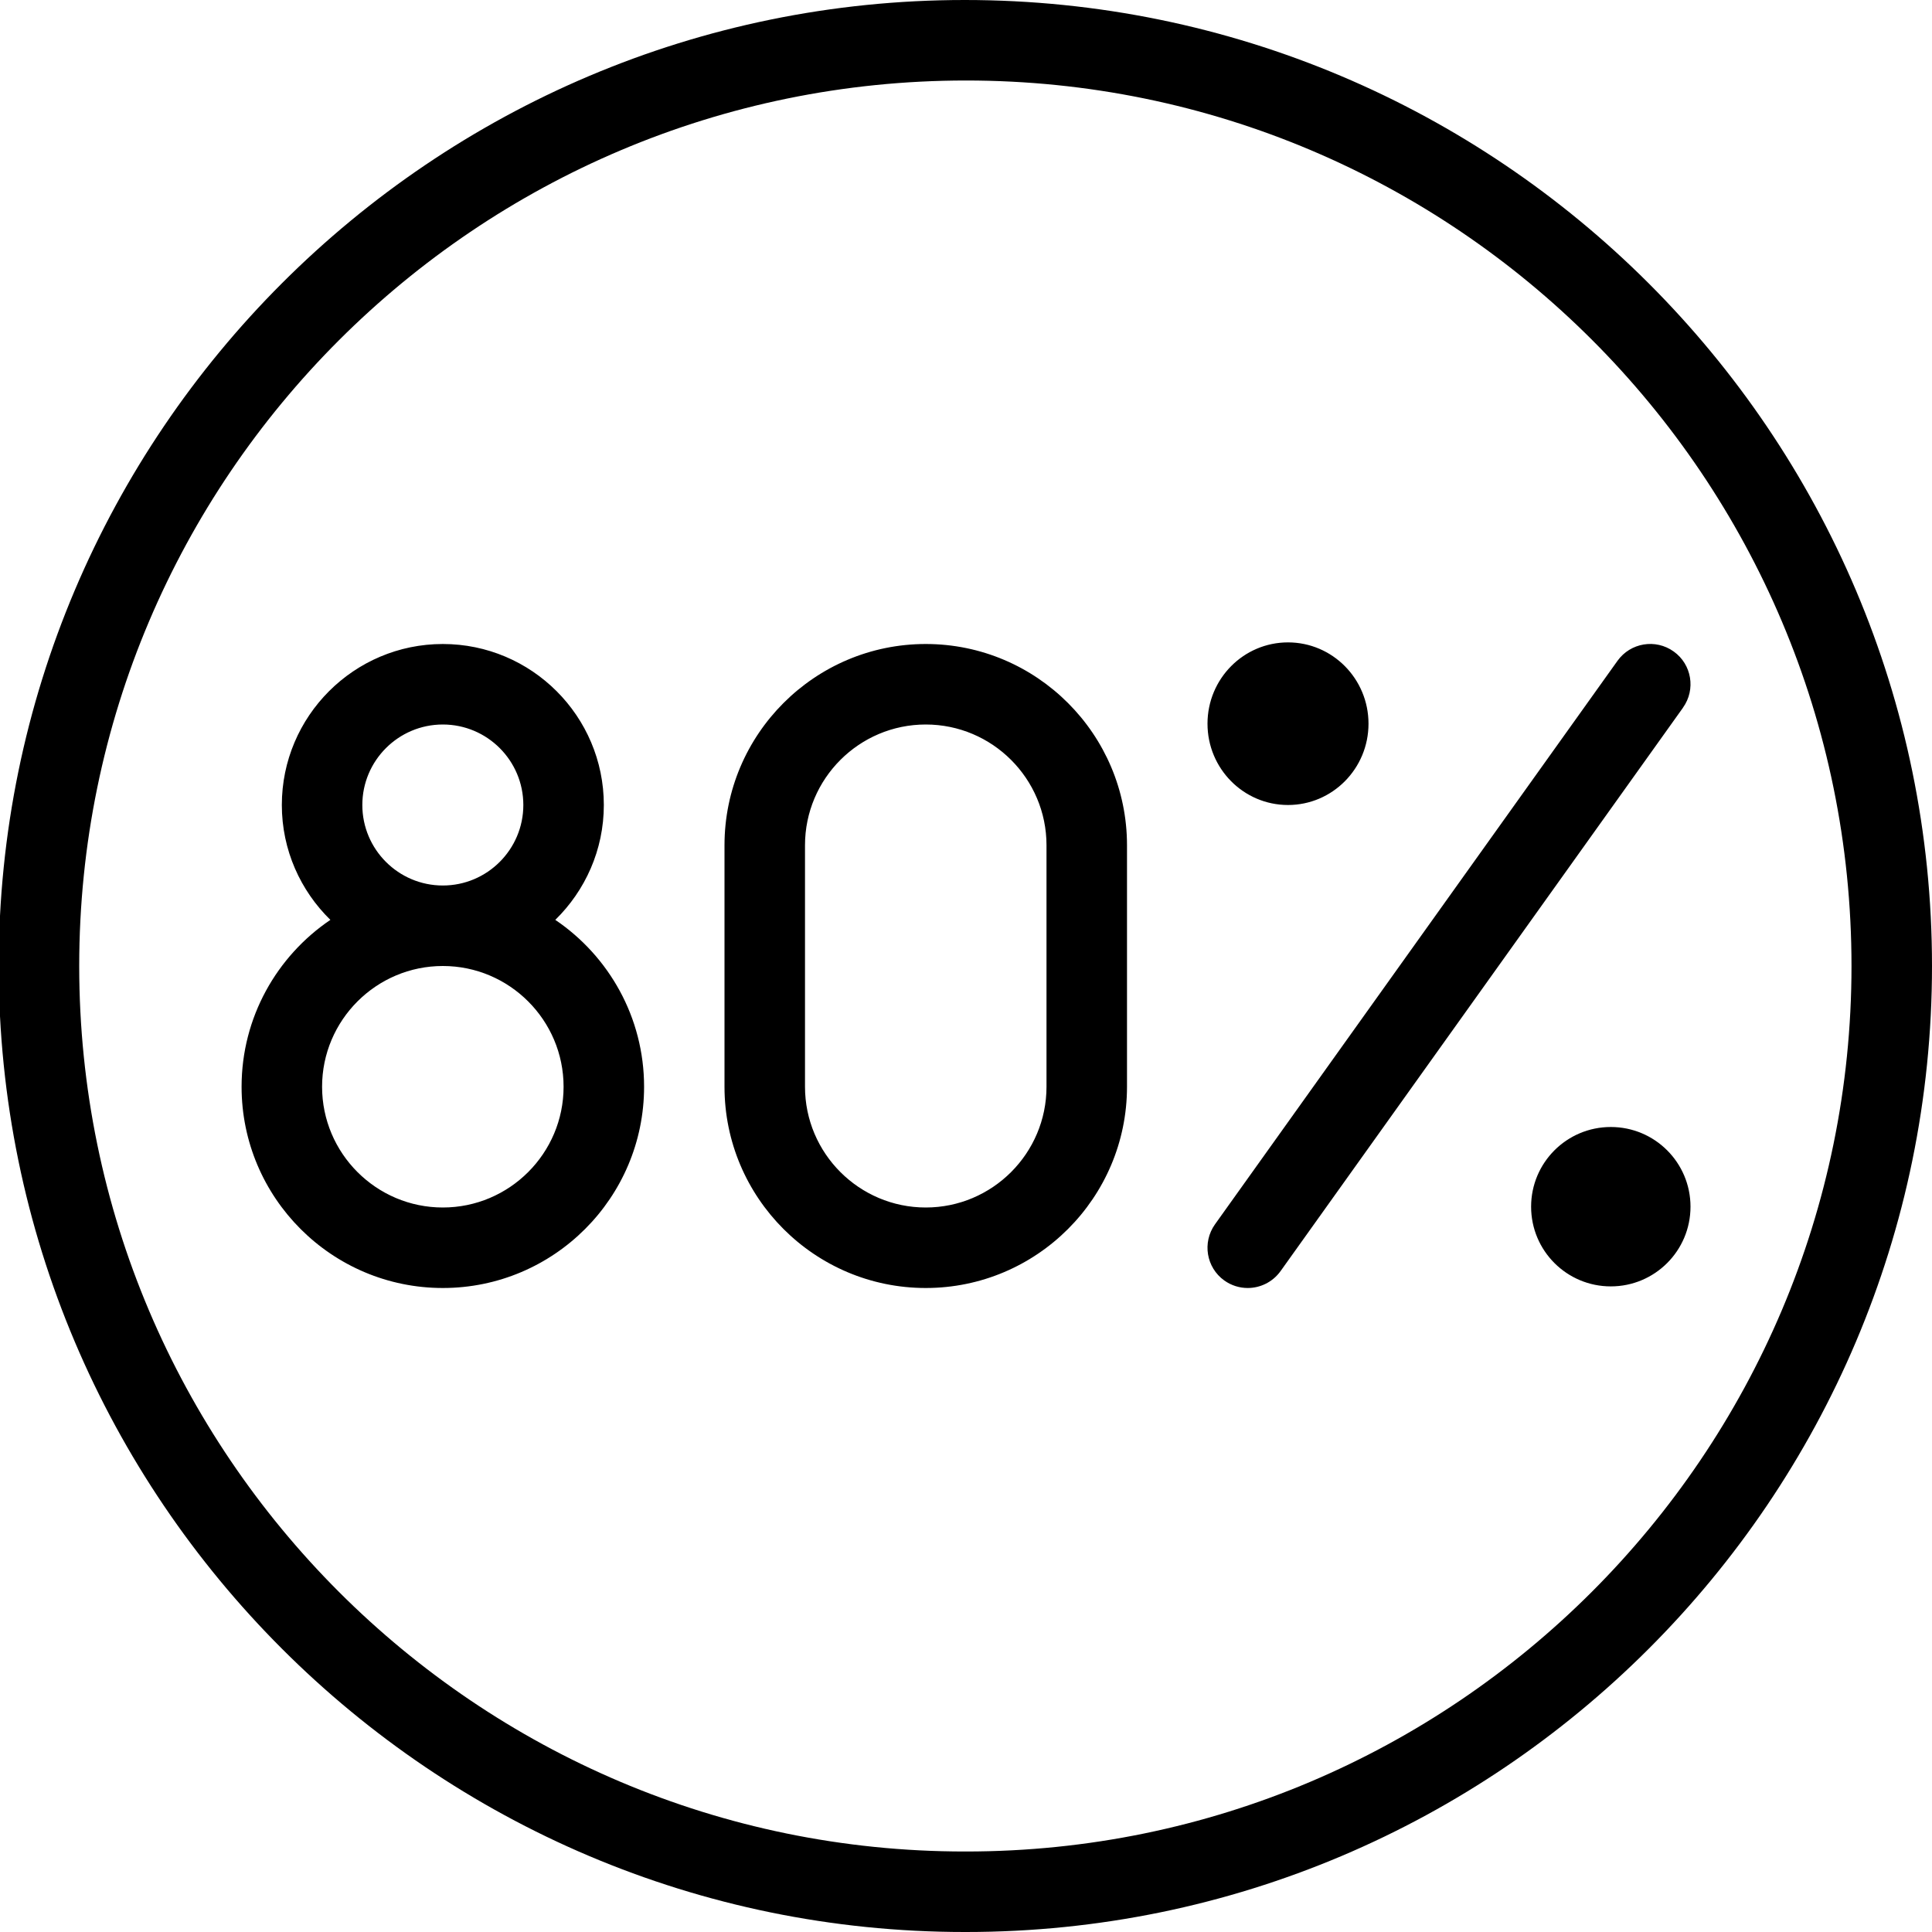 <?xml version="1.0" encoding="UTF-8"?>
<svg xmlns="http://www.w3.org/2000/svg" id="Layer_1" data-name="Layer 1" viewBox="0 0 24 24">
  <path d="m6.898,11.427c.371-.363.603-.868.603-1.427,0-1.103-.897-2-2-2s-2,.897-2,2c0,.559.232,1.064.603,1.427-.665.45-1.103,1.211-1.103,2.073,0,1.379,1.121,2.5,2.5,2.5s2.5-1.121,2.5-2.5c0-.862-.438-1.623-1.103-2.073Zm-2.397-1.427c0-.551.448-1,1-1s1,.449,1,1-.448,1-1,1-1-.449-1-1Zm1,5c-.827,0-1.5-.673-1.5-1.5s.673-1.5,1.5-1.5,1.5.673,1.5,1.5-.673,1.5-1.5,1.5Zm5.999-7c-1.379,0-2.5,1.122-2.5,2.5v3c0,1.379,1.121,2.5,2.5,2.5s2.5-1.121,2.5-2.5v-3c0-1.378-1.121-2.5-2.5-2.5Zm1.5,5.5c0,.827-.673,1.5-1.5,1.5s-1.5-.673-1.5-1.5v-3c0-.827.673-1.5,1.5-1.5s1.5.673,1.5,1.5v3Zm8,1.49c0,.547-.443.99-.99.99s-.99-.443-.99-.99.443-.99.99-.99.99.443.99.99Zm-6-6c0-.558.448-1.01,1-1.01s1,.452,1,1.01-.448,1.01-1,1.01-1-.452-1-1.01ZM11.984,0C5.367,0-.016,5.383-.016,12s5.383,12,12,12h.016c6.617,0,12-5.383,12-12S18.617,0,11.984,0Zm.016,23h-.016C5.919,23,.984,18.065.984,12S5.919,1,12,1s11,4.935,11,11-4.935,11-11,11Zm8.907-14.209l-5,7c-.098.136-.252.209-.407.209-.101,0-.202-.03-.291-.093-.225-.161-.276-.473-.116-.698l5-7c.161-.225.473-.277.698-.116.225.16.276.473.116.697Z"/>
</svg>
